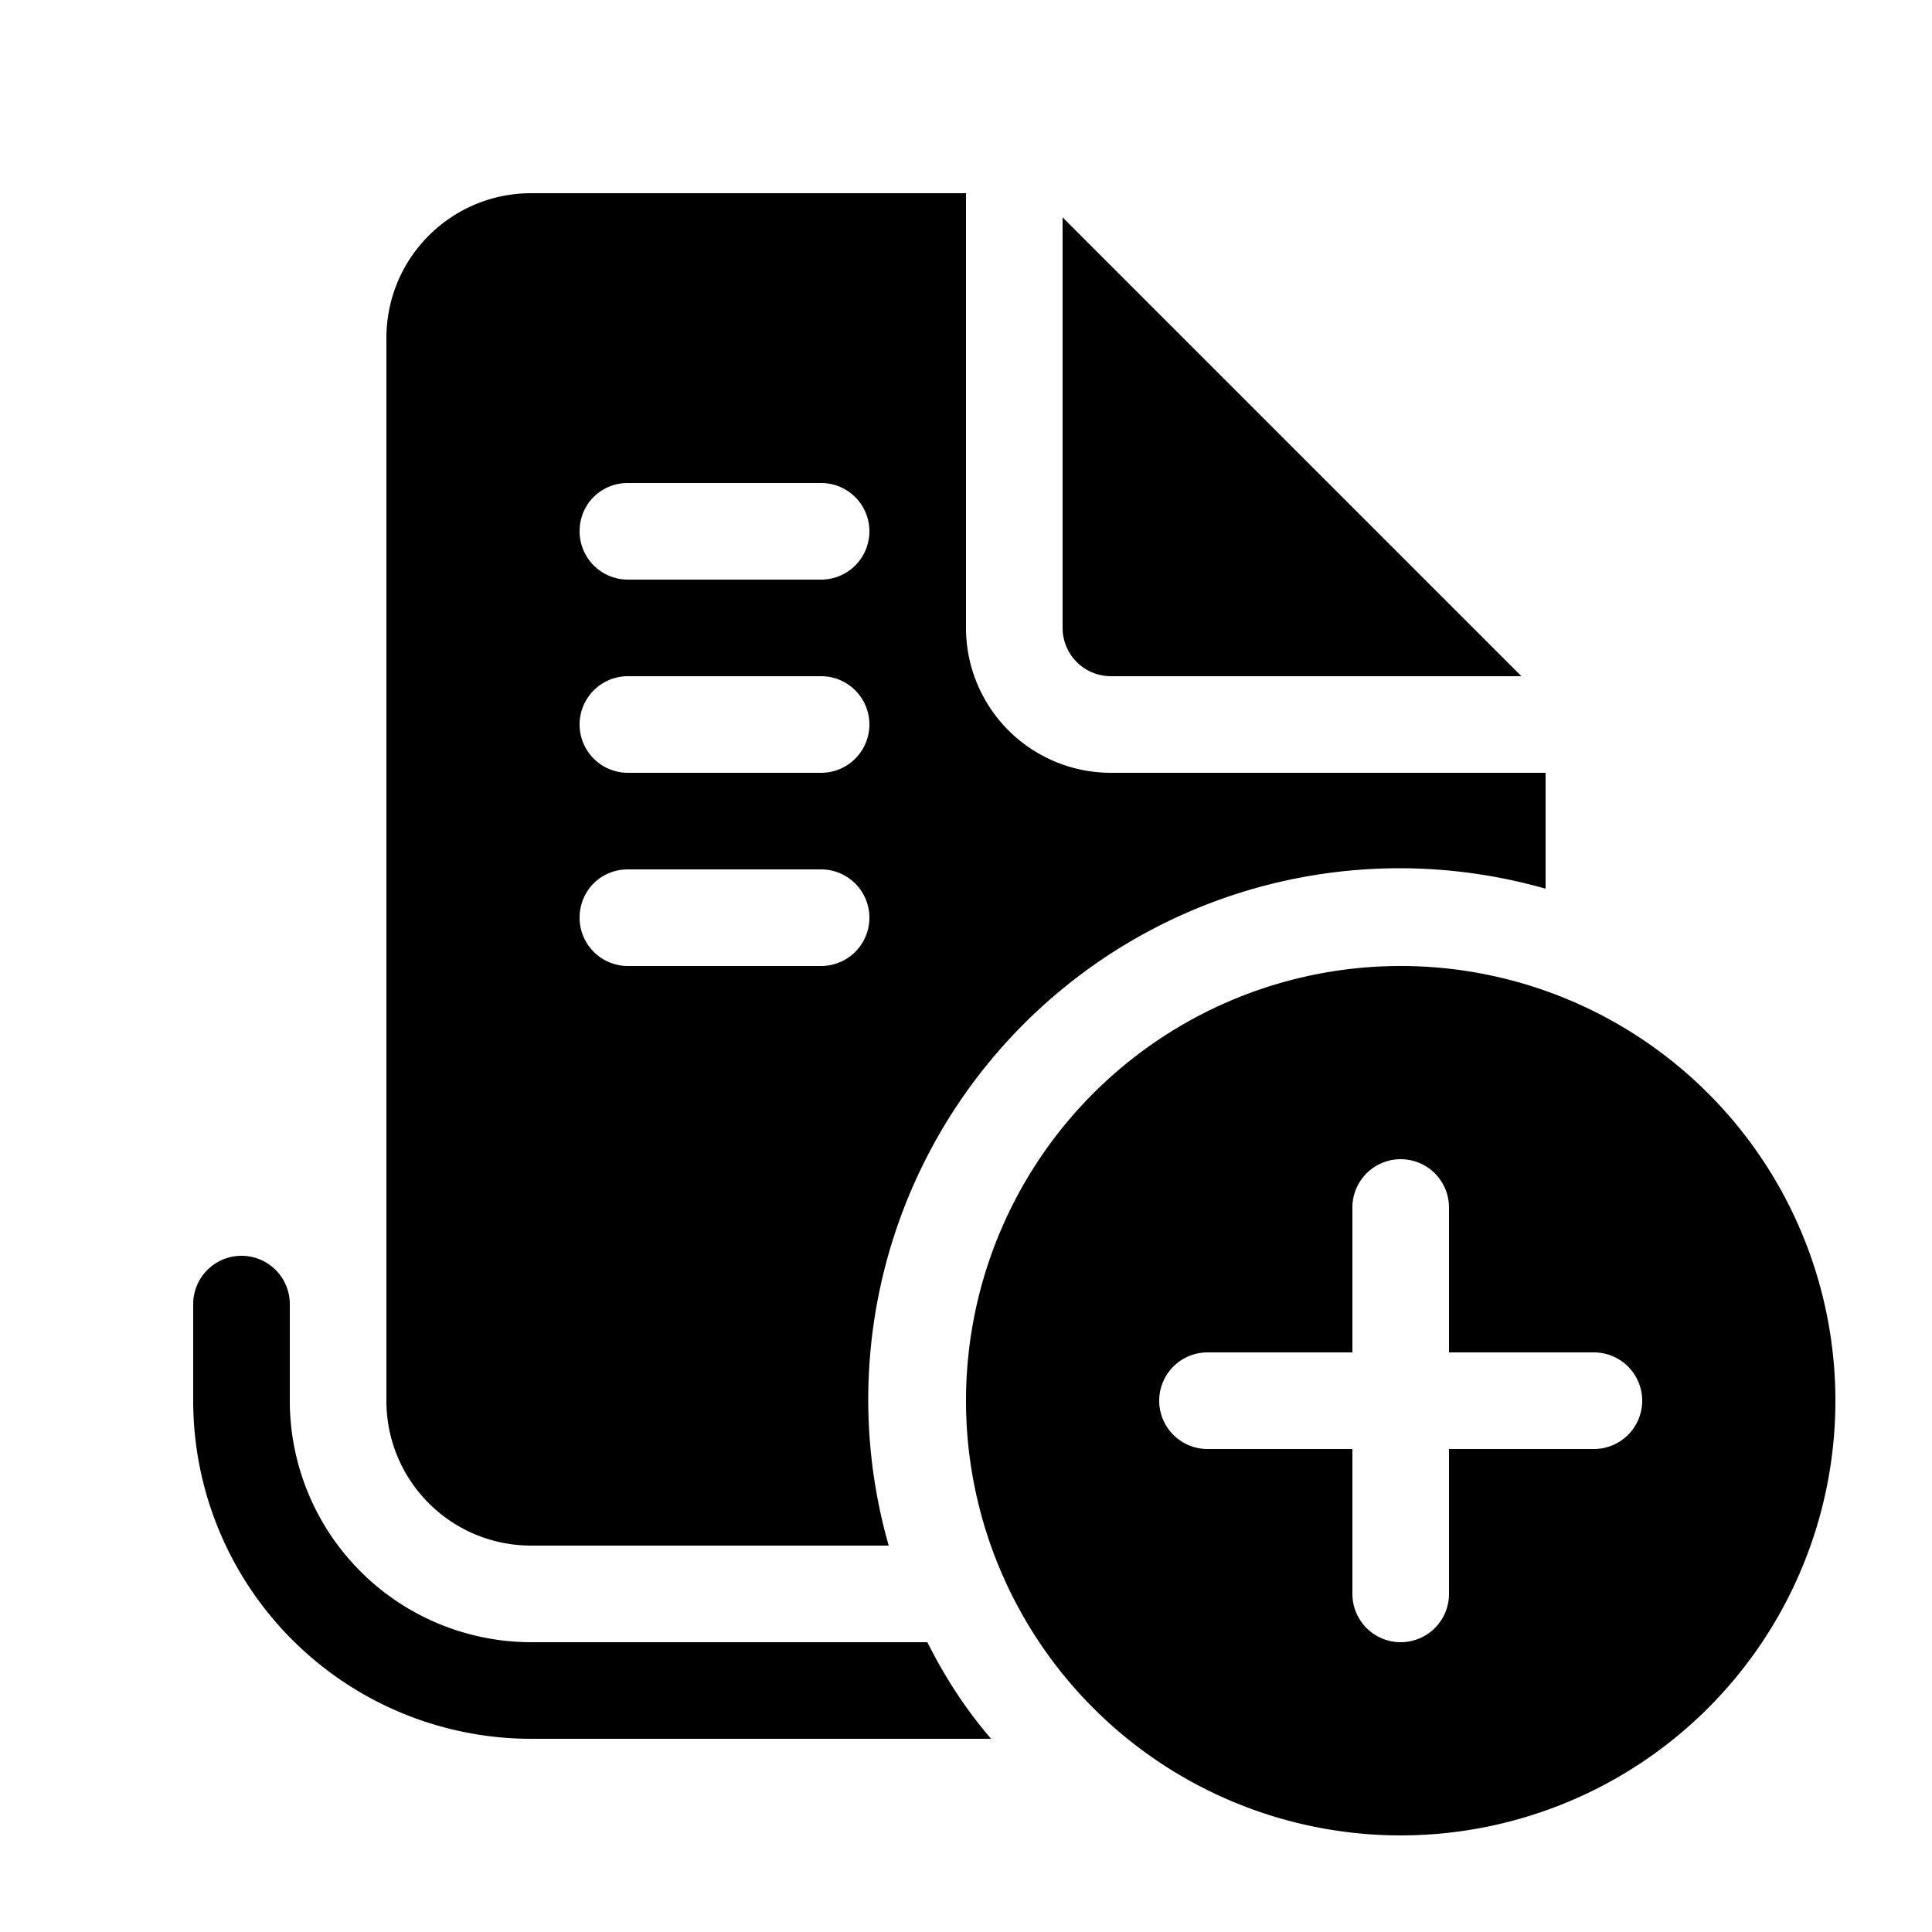 <svg width="20" height="20" viewBox="0 0 20 20" xmlns="http://www.w3.org/2000/svg"><path d="M10 6.5V2H5.5C4.67 2 4 2.67 4 3.5v11c0 .83.67 1.5 1.5 1.5h3.7A5.5 5.5 0 0116 9.2V8h-4.5A1.5 1.5 0 0110 6.5zm-4-1c0-.28.22-.5.5-.5h2a.5.5 0 010 1h-2a.5.5 0 01-.5-.5zM6.5 7h2a.5.5 0 010 1h-2a.5.5 0 010-1zM6 9.5c0-.28.22-.5.5-.5h2a.5.5 0 010 1h-2a.5.5 0 01-.5-.5zM5.5 17h4.1c.18.36.4.7.66 1H5.5A3.5 3.5 0 012 14.5v-1a.5.5 0 011 0v1A2.5 2.5 0 005.5 17zM11 6.5V2.25L15.75 7H11.5a.5.5 0 01-.5-.5zm8 8a4.5 4.5 0 11-9 0 4.5 4.5 0 019 0zm-4-2a.5.5 0 00-1 0V14h-1.5a.5.5 0 000 1H14v1.5a.5.5 0 001 0V15h1.5a.5.5 0 000-1H15v-1.5z"/></svg>